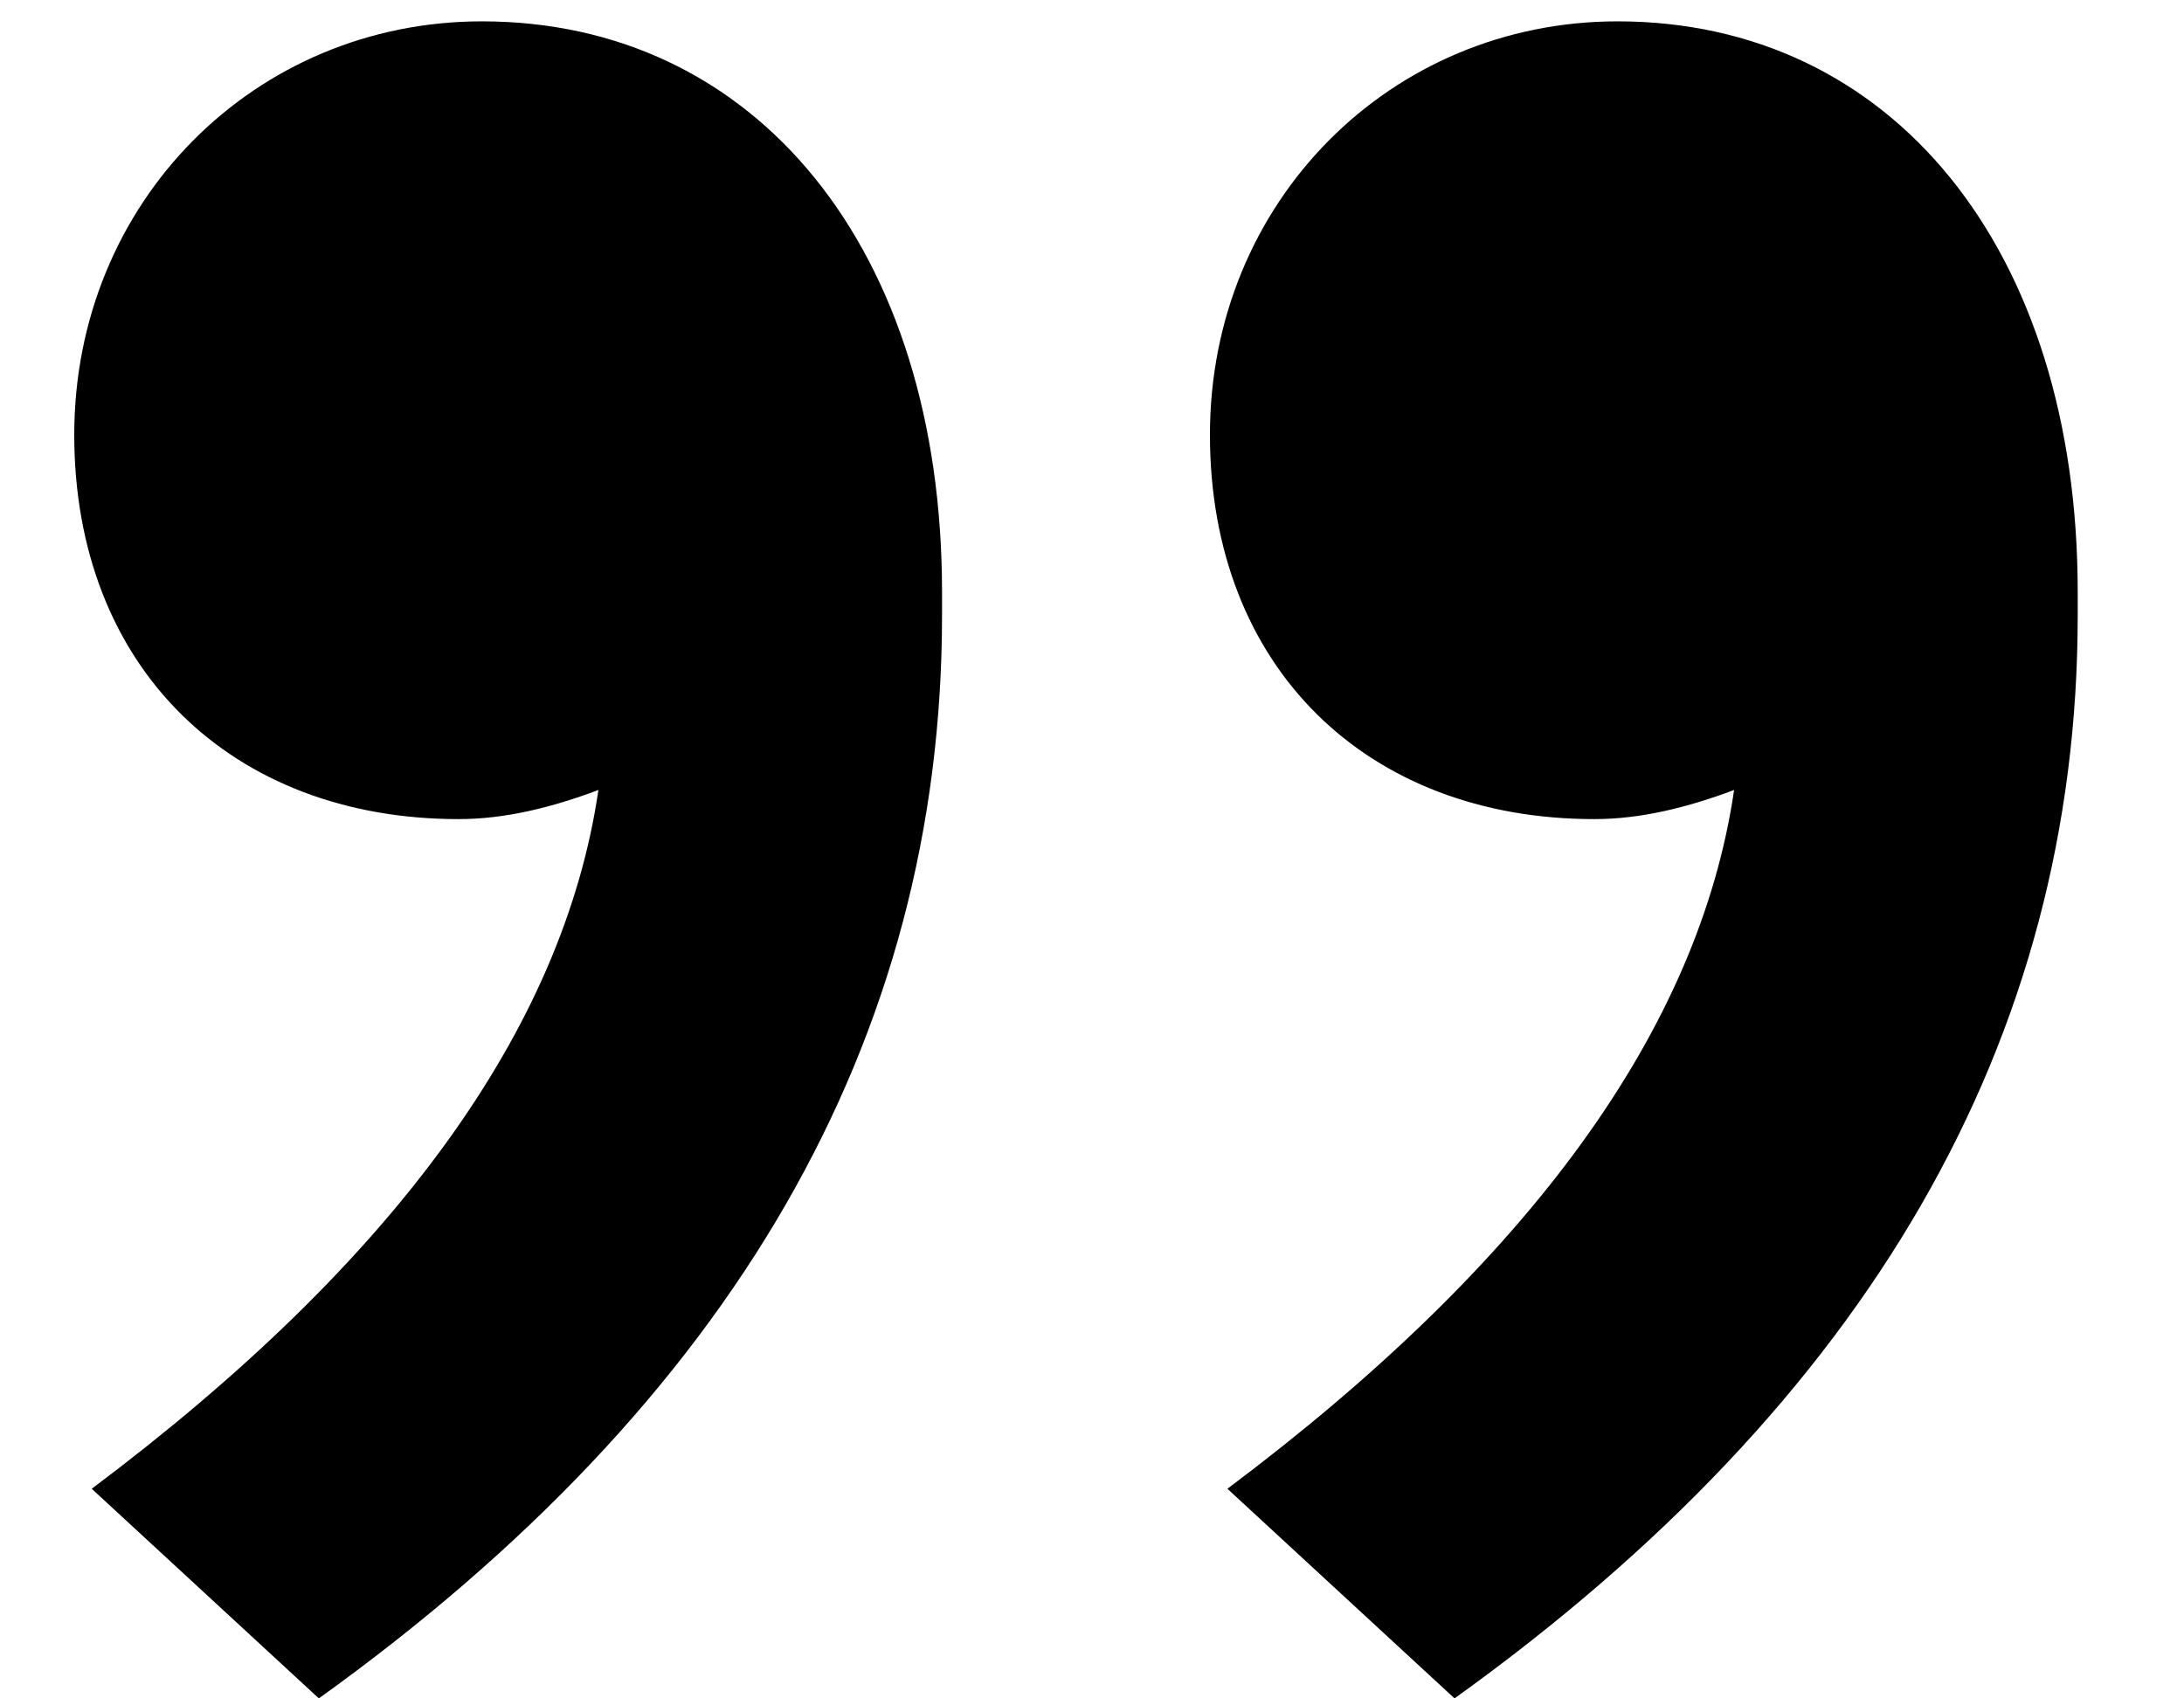 <svg width="18" height="14" viewBox="0 0 18 14" fill="none" xmlns="http://www.w3.org/2000/svg">
<path d="M2.628 14C6.036 11.552 7.764 8.576 7.764 5.072V4.88C7.764 2.048 6.228 0.176 3.972 0.176C2.1 0.176 0.612 1.664 0.612 3.584C0.612 5.504 1.908 6.752 3.78 6.752C4.164 6.752 4.548 6.656 4.932 6.512C4.644 8.48 3.252 10.4 0.756 12.272L2.628 14ZM11.988 14C15.396 11.552 17.124 8.576 17.124 5.072V4.88C17.124 2.048 15.588 0.176 13.332 0.176C11.46 0.176 9.972 1.664 9.972 3.584C9.972 5.504 11.268 6.752 13.14 6.752C13.524 6.752 13.908 6.656 14.292 6.512C14.004 8.48 12.612 10.4 10.116 12.272L11.988 14Z" fill="black"/>
</svg>
